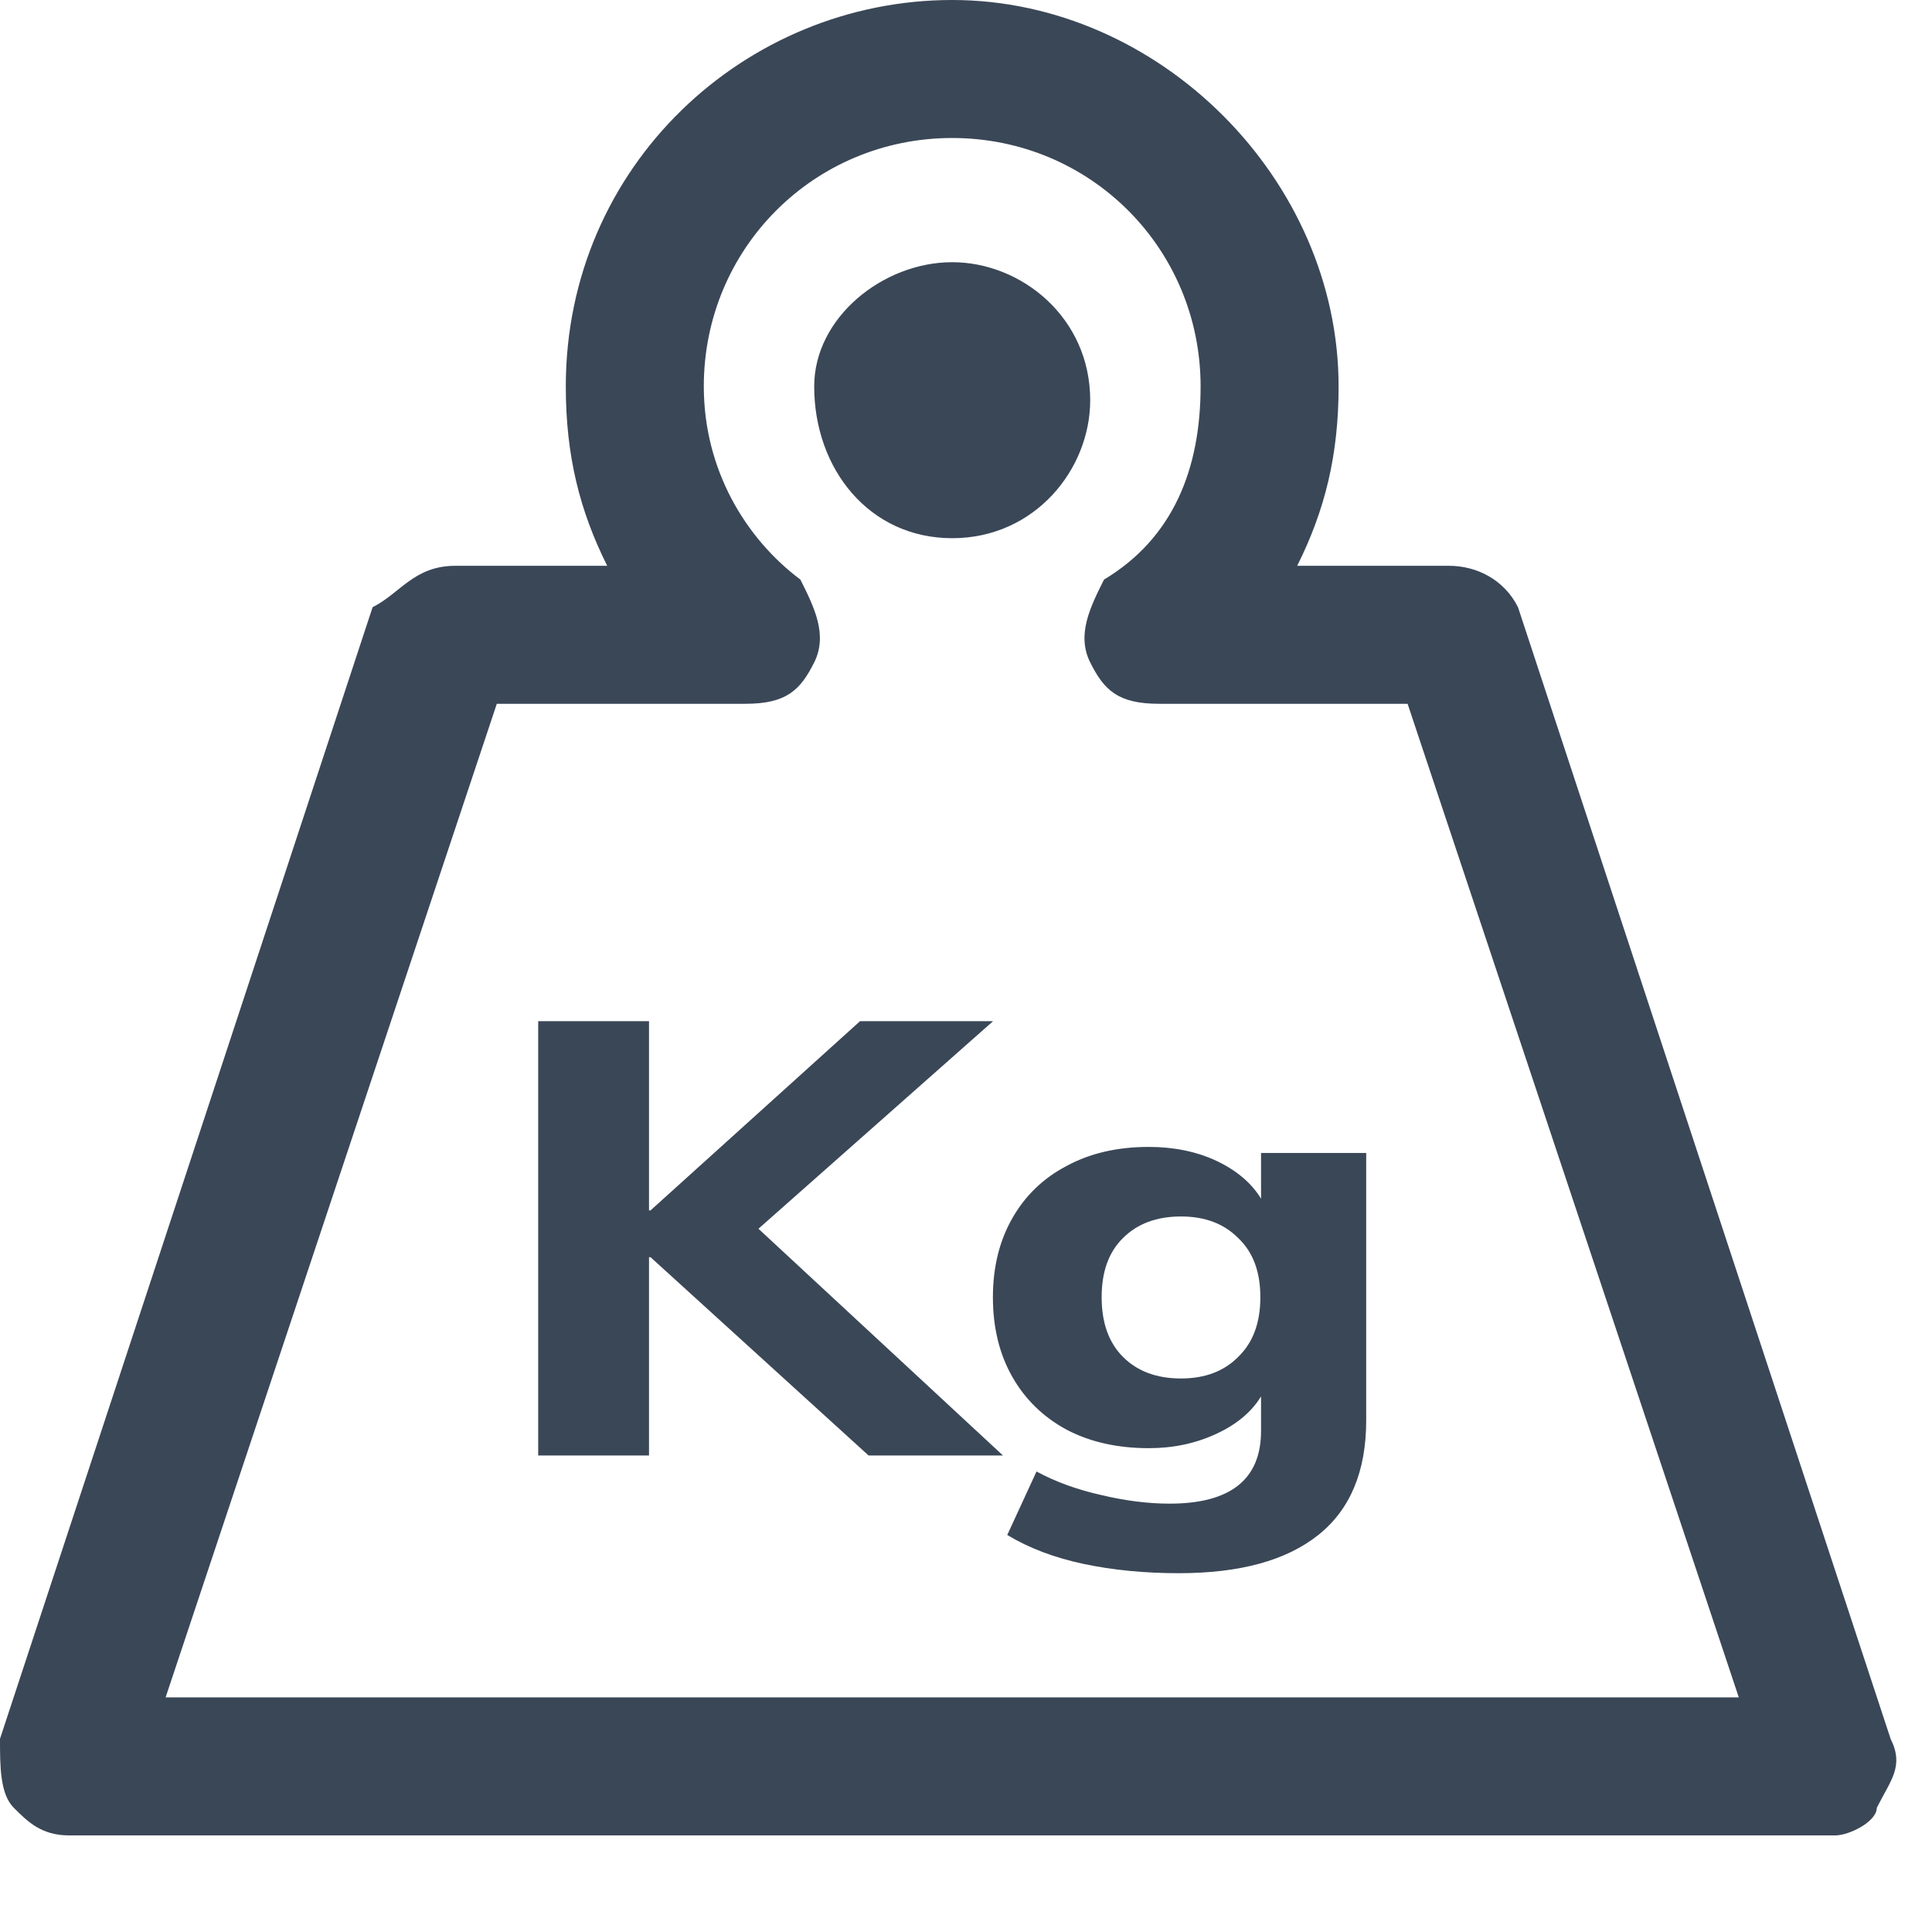<svg width="14" height="14" viewBox="0 0 14 14" fill="none" xmlns="http://www.w3.org/2000/svg">
<path d="M13.3 13.3H0.5C0.3 13.3 0.2 13.2 0.1 13.1C0 13 0 12.8 0 12.6L2.7 4.4C2.9 4.3 3 4.1 3.3 4.1H4.4C4.2 3.7 4.1 3.3 4.1 2.8C4.1 1.2 5.4 0 6.9 0C8.4 0 9.7 1.3 9.7 2.8C9.7 3.3 9.6 3.7 9.4 4.1H10.5C10.7 4.1 10.9 4.2 11 4.4L13.7 12.6C13.8 12.8 13.7 12.9 13.6 13.1C13.6 13.2 13.4 13.3 13.3 13.3ZM1.2 12.3H12.6L10.2 5.1H8.4C8.1 5.1 8 5 7.9 4.8C7.8 4.6 7.9 4.4 8 4.2C8.5 3.9 8.7 3.4 8.7 2.8C8.7 1.8 7.9 1 6.9 1C5.9 1 5.1 1.8 5.1 2.8C5.1 3.4 5.4 3.9 5.8 4.2C5.9 4.4 6 4.6 5.9 4.8C5.8 5 5.7 5.1 5.4 5.1H3.6L1.2 12.3ZM6.9 1.9C7.4 1.9 7.9 2.3 7.9 2.9C7.9 3.4 7.5 3.9 6.9 3.9C6.3 3.9 5.9 3.4 5.9 2.8C5.9 2.3 6.4 1.9 6.9 1.9Z" fill="#3A4757"/>
<path d="M3.9 10.547V7.4H4.703V8.771H4.714L6.232 7.4H7.196L5.496 8.904L7.268 10.547H6.294L4.714 9.11H4.703V10.547H3.9Z" fill="#3A4757"/>
<path d="M8.542 11.4C8.297 11.4 8.067 11.378 7.853 11.333C7.642 11.288 7.458 11.219 7.299 11.123L7.511 10.663C7.649 10.738 7.805 10.794 7.977 10.833C8.154 10.875 8.319 10.896 8.475 10.896C8.917 10.896 9.138 10.72 9.138 10.369V10.119C9.069 10.232 8.96 10.323 8.812 10.391C8.663 10.46 8.501 10.494 8.325 10.494C8.097 10.494 7.898 10.449 7.729 10.36C7.559 10.268 7.428 10.14 7.335 9.976C7.242 9.812 7.195 9.62 7.195 9.4C7.195 9.183 7.242 8.992 7.335 8.829C7.428 8.665 7.559 8.538 7.729 8.449C7.898 8.357 8.097 8.311 8.325 8.311C8.508 8.311 8.672 8.345 8.817 8.413C8.962 8.482 9.069 8.573 9.138 8.686V8.355H9.9V10.293C9.9 10.662 9.784 10.939 9.553 11.123C9.321 11.308 8.985 11.4 8.542 11.4ZM8.558 9.989C8.731 9.989 8.869 9.937 8.972 9.833C9.08 9.729 9.133 9.585 9.133 9.4C9.133 9.215 9.08 9.073 8.972 8.971C8.869 8.867 8.731 8.815 8.558 8.815C8.382 8.815 8.242 8.867 8.138 8.971C8.034 9.073 7.983 9.215 7.983 9.4C7.983 9.585 8.034 9.729 8.138 9.833C8.242 9.937 8.382 9.989 8.558 9.989Z" fill="#3A4757"/>
</svg>